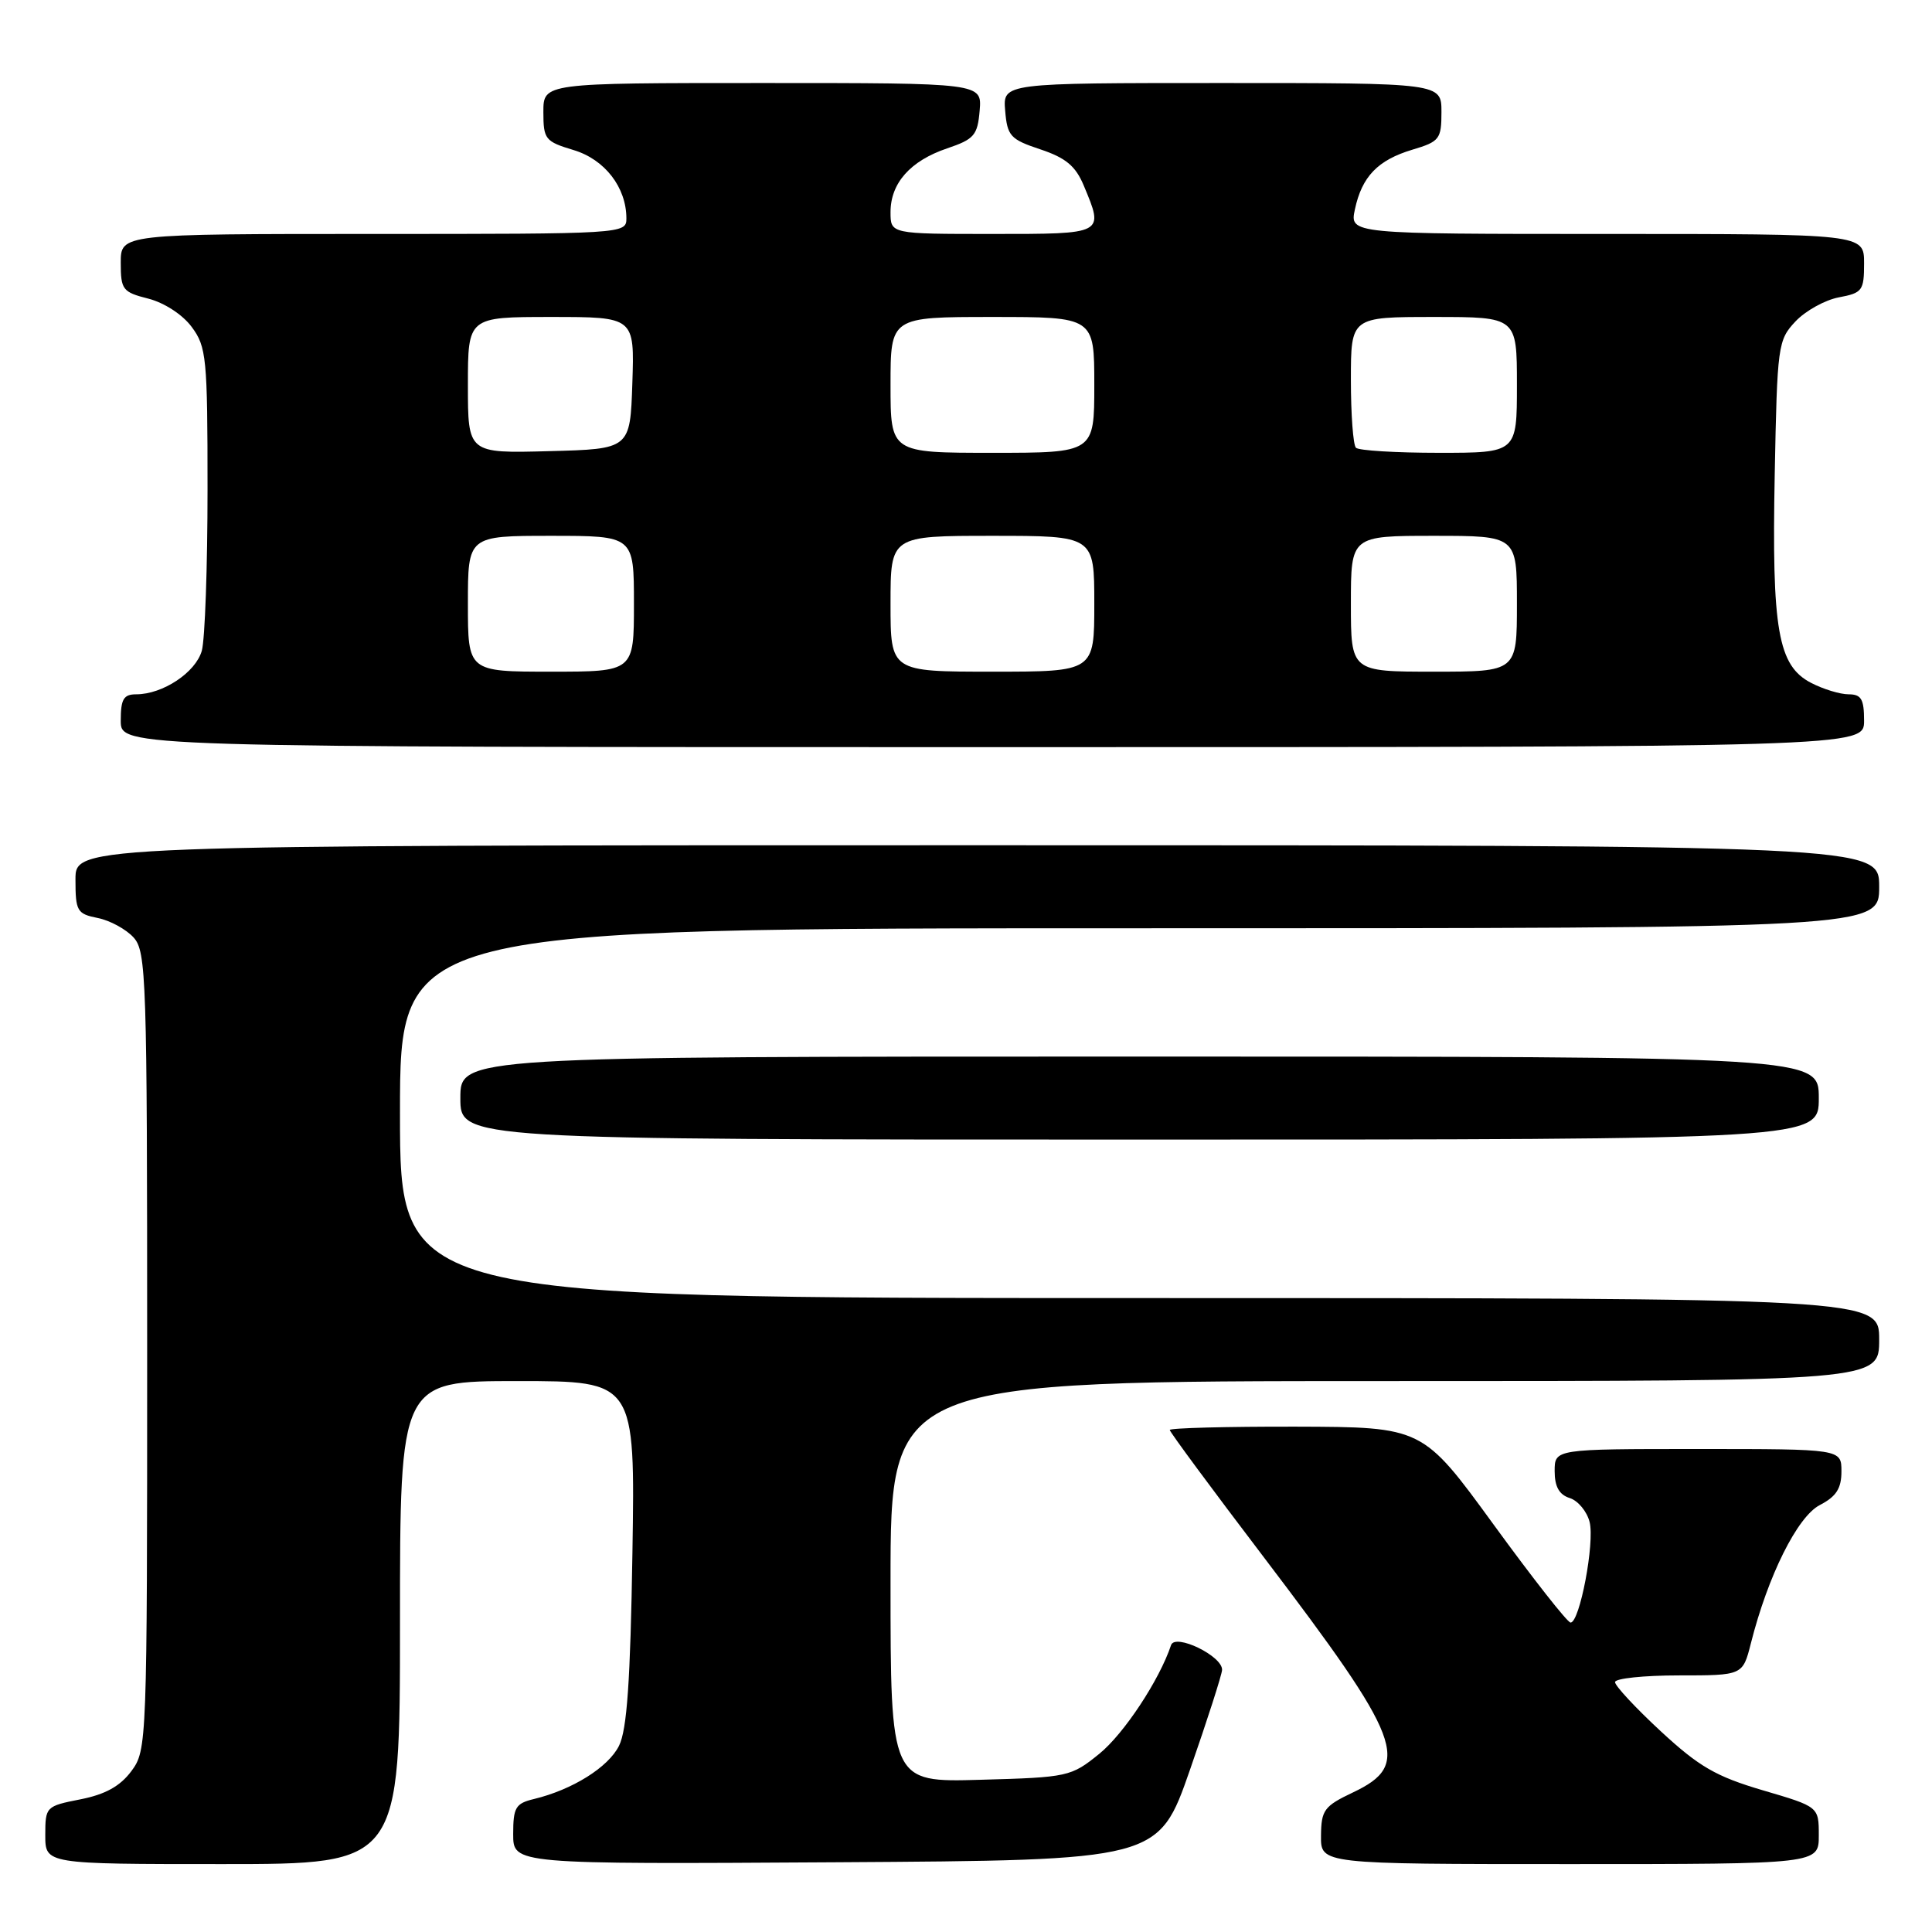 <?xml version="1.0" encoding="UTF-8" standalone="no"?>
<!DOCTYPE svg PUBLIC "-//W3C//DTD SVG 1.1//EN" "http://www.w3.org/Graphics/SVG/1.1/DTD/svg11.dtd" >
<svg xmlns="http://www.w3.org/2000/svg" xmlns:xlink="http://www.w3.org/1999/xlink" version="1.1" viewBox="0 0 256 256">
 <g >
 <path fill="currentColor"
d=" M 53.00 215.00 C 53.00 183.00 53.00 183.00 68.58 183.00 C 84.16 183.00 84.16 183.00 83.80 205.75 C 83.53 222.76 83.08 229.21 82.02 231.33 C 80.60 234.18 75.84 237.15 70.75 238.38 C 68.32 238.96 68.00 239.50 68.00 243.03 C 68.00 247.02 68.00 247.02 110.75 246.76 C 153.50 246.50 153.50 246.50 157.68 234.50 C 159.98 227.90 161.89 221.95 161.93 221.28 C 162.03 219.45 155.71 216.38 155.17 217.99 C 153.63 222.62 148.91 229.76 145.66 232.39 C 141.92 235.42 141.53 235.51 129.91 235.83 C 118.00 236.17 118.00 236.17 118.00 209.58 C 118.00 183.00 118.00 183.00 183.50 183.00 C 249.00 183.00 249.00 183.00 249.00 177.50 C 249.00 172.00 249.00 172.00 151.00 172.00 C 53.00 172.00 53.00 172.00 53.00 147.50 C 53.00 123.00 53.00 123.00 151.00 123.00 C 249.00 123.00 249.00 123.00 249.00 117.50 C 249.00 112.00 249.00 112.00 129.50 112.00 C 10.00 112.00 10.00 112.00 10.00 116.53 C 10.00 120.74 10.21 121.09 12.95 121.64 C 14.57 121.96 16.71 123.13 17.70 124.22 C 19.39 126.08 19.50 129.56 19.50 179.03 C 19.50 231.08 19.47 231.90 17.41 234.68 C 15.92 236.68 13.96 237.77 10.66 238.42 C 6.08 239.32 6.00 239.40 6.00 243.17 C 6.00 247.00 6.00 247.00 29.50 247.00 C 53.00 247.00 53.00 247.00 53.00 215.00 Z  M 241.00 243.20 C 241.00 239.40 241.00 239.40 233.57 237.22 C 227.37 235.39 225.14 234.10 220.07 229.41 C 216.73 226.32 214.00 223.38 214.00 222.89 C 214.00 222.40 217.81 222.00 222.46 222.00 C 230.92 222.00 230.92 222.00 232.00 217.75 C 234.26 208.80 238.16 200.97 241.13 199.43 C 243.31 198.30 244.00 197.24 244.00 194.97 C 244.00 192.00 244.00 192.00 225.00 192.00 C 206.00 192.00 206.00 192.00 206.00 194.93 C 206.00 196.99 206.60 198.06 208.00 198.50 C 209.10 198.85 210.28 200.28 210.63 201.67 C 211.33 204.43 209.32 215.00 208.11 215.00 C 207.70 215.00 203.12 209.17 197.93 202.04 C 188.50 189.09 188.50 189.09 171.75 189.04 C 162.54 189.02 155.00 189.22 155.00 189.48 C 155.00 189.74 160.59 197.31 167.43 206.30 C 185.87 230.57 187.10 233.79 179.29 237.50 C 175.45 239.32 175.07 239.84 175.04 243.25 C 175.00 247.00 175.00 247.00 208.00 247.00 C 241.00 247.00 241.00 247.00 241.00 243.20 Z  M 241.00 145.50 C 241.00 140.00 241.00 140.00 151.00 140.00 C 61.00 140.00 61.00 140.00 61.00 145.50 C 61.00 151.00 61.00 151.00 151.00 151.00 C 241.00 151.00 241.00 151.00 241.00 145.50 Z  M 247.00 95.50 C 247.00 92.64 246.63 92.00 244.95 92.00 C 243.82 92.00 241.59 91.32 239.99 90.49 C 235.59 88.22 234.76 83.48 235.16 62.88 C 235.49 45.76 235.58 45.07 237.91 42.59 C 239.24 41.18 241.82 39.75 243.66 39.40 C 246.77 38.82 247.00 38.51 247.00 34.89 C 247.00 31.00 247.00 31.00 212.92 31.00 C 178.84 31.00 178.84 31.00 179.53 27.75 C 180.46 23.39 182.56 21.21 187.16 19.83 C 190.75 18.76 191.00 18.43 191.00 14.84 C 191.00 11.00 191.00 11.00 161.94 11.00 C 132.88 11.00 132.88 11.00 133.19 14.67 C 133.47 18.03 133.88 18.47 137.85 19.79 C 141.21 20.91 142.52 21.99 143.60 24.58 C 146.31 31.06 146.42 31.00 131.50 31.00 C 118.00 31.00 118.00 31.00 118.00 28.11 C 118.00 24.27 120.62 21.31 125.50 19.66 C 129.08 18.45 129.53 17.93 129.81 14.66 C 130.12 11.00 130.12 11.00 101.06 11.00 C 72.00 11.00 72.00 11.00 72.00 14.84 C 72.00 18.46 72.24 18.75 75.99 19.88 C 80.14 21.12 83.00 24.83 83.00 28.95 C 83.00 30.98 82.60 31.00 49.50 31.00 C 16.00 31.00 16.00 31.00 16.00 34.82 C 16.00 38.39 16.25 38.71 19.65 39.57 C 21.76 40.11 24.20 41.69 25.40 43.32 C 27.36 45.95 27.50 47.42 27.50 64.82 C 27.50 75.09 27.16 84.73 26.74 86.23 C 25.93 89.10 21.57 92.00 18.05 92.00 C 16.37 92.00 16.00 92.64 16.00 95.50 C 16.00 99.00 16.00 99.00 131.50 99.00 C 247.00 99.00 247.00 99.00 247.00 95.50 Z  M 62.00 80.00 C 62.00 71.00 62.00 71.00 73.00 71.00 C 84.00 71.00 84.00 71.00 84.00 80.00 C 84.00 89.00 84.00 89.00 73.00 89.00 C 62.00 89.00 62.00 89.00 62.00 80.00 Z  M 118.00 80.00 C 118.00 71.00 118.00 71.00 131.50 71.00 C 145.00 71.00 145.00 71.00 145.00 80.00 C 145.00 89.00 145.00 89.00 131.50 89.00 C 118.00 89.00 118.00 89.00 118.00 80.00 Z  M 179.00 80.00 C 179.00 71.00 179.00 71.00 190.00 71.00 C 201.00 71.00 201.00 71.00 201.00 80.00 C 201.00 89.00 201.00 89.00 190.00 89.00 C 179.00 89.00 179.00 89.00 179.00 80.00 Z  M 62.00 51.03 C 62.00 42.00 62.00 42.00 73.04 42.00 C 84.08 42.00 84.08 42.00 83.79 50.75 C 83.50 59.50 83.50 59.50 72.75 59.78 C 62.00 60.07 62.00 60.07 62.00 51.03 Z  M 118.00 51.00 C 118.00 42.00 118.00 42.00 131.50 42.00 C 145.00 42.00 145.00 42.00 145.00 51.00 C 145.00 60.00 145.00 60.00 131.50 60.00 C 118.00 60.00 118.00 60.00 118.00 51.00 Z  M 179.67 59.33 C 179.30 58.97 179.00 54.92 179.00 50.33 C 179.00 42.00 179.00 42.00 190.00 42.00 C 201.00 42.00 201.00 42.00 201.00 51.00 C 201.00 60.00 201.00 60.00 190.67 60.00 C 184.98 60.00 180.03 59.70 179.67 59.33 Z "/>
</g>
</svg>